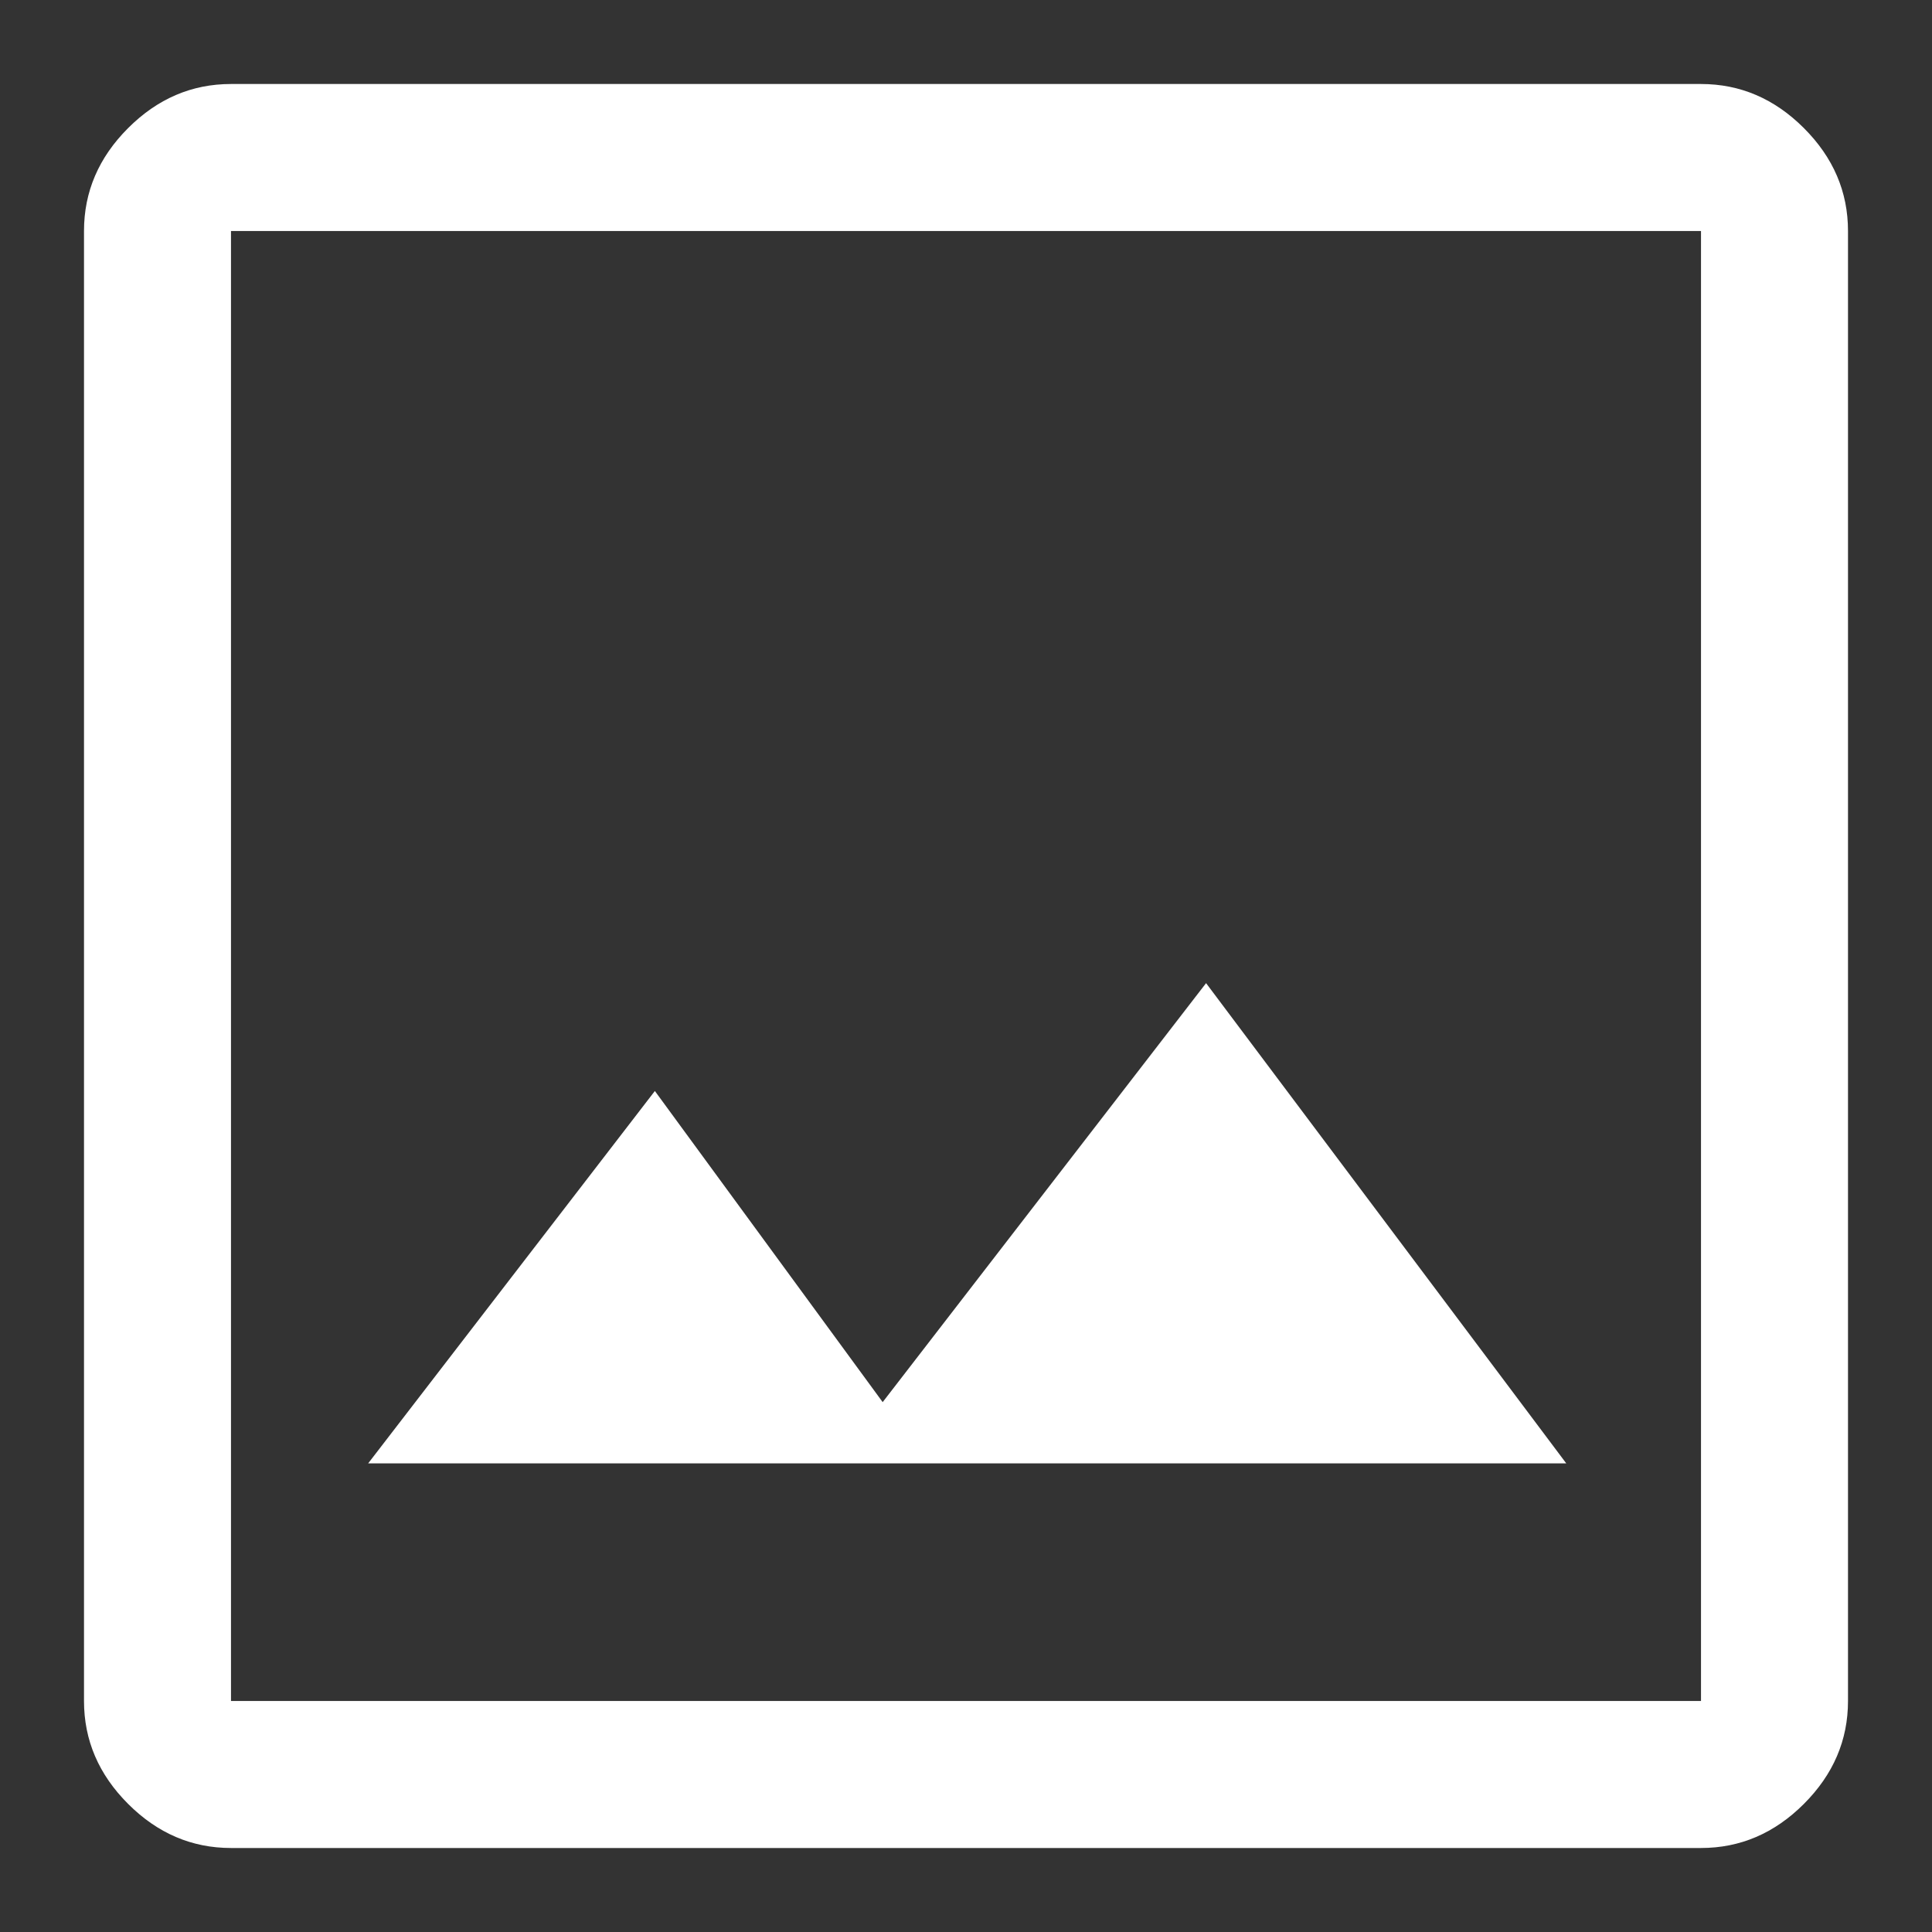 <?xml version="1.0" encoding="UTF-8"?>
<svg width="23px" height="23px" viewBox="0 0 23 23" version="1.1" xmlns="http://www.w3.org/2000/svg" xmlns:xlink="http://www.w3.org/1999/xlink">
    <rect x="0" y="0" width="23" height="23" fill="#333333" stroke="none"/>
    <title>Upload image</title>
    <g id="Upload-image" stroke="none" stroke-width="1" fill="none" fill-rule="evenodd">
        <g id="image_FILL0_wght400_GRAD0_opsz48" transform="translate(1, 1)" fill="#FFFFFF" fill-rule="nonzero">
            <path d="M1.75,21 C1.283,21 0.875,20.825 0.525,20.475 C0.175,20.125 0,19.717 0,19.25 L0,1.75 C0,1.283 0.175,0.875 0.525,0.525 C0.875,0.175 1.283,0 1.75,0 L19.25,0 C19.717,0 20.125,0.175 20.475,0.525 C20.825,0.875 21,1.283 21,1.75 L21,19.25 C21,19.717 20.825,20.125 20.475,20.475 C20.125,20.825 19.717,21 19.25,21 L1.75,21 Z M1.75,19.25 L19.25,19.25 L19.25,1.75 L1.75,1.75 L1.75,19.25 Z M3.383,16.421 L17.646,16.421 L13.358,10.704 L9.508,15.692 L6.796,11.988 L3.383,16.421 Z M1.75,19.25 L1.75,1.75 L1.75,19.25 Z" id="Shape"></path>
        </g>
    </g>
</svg>